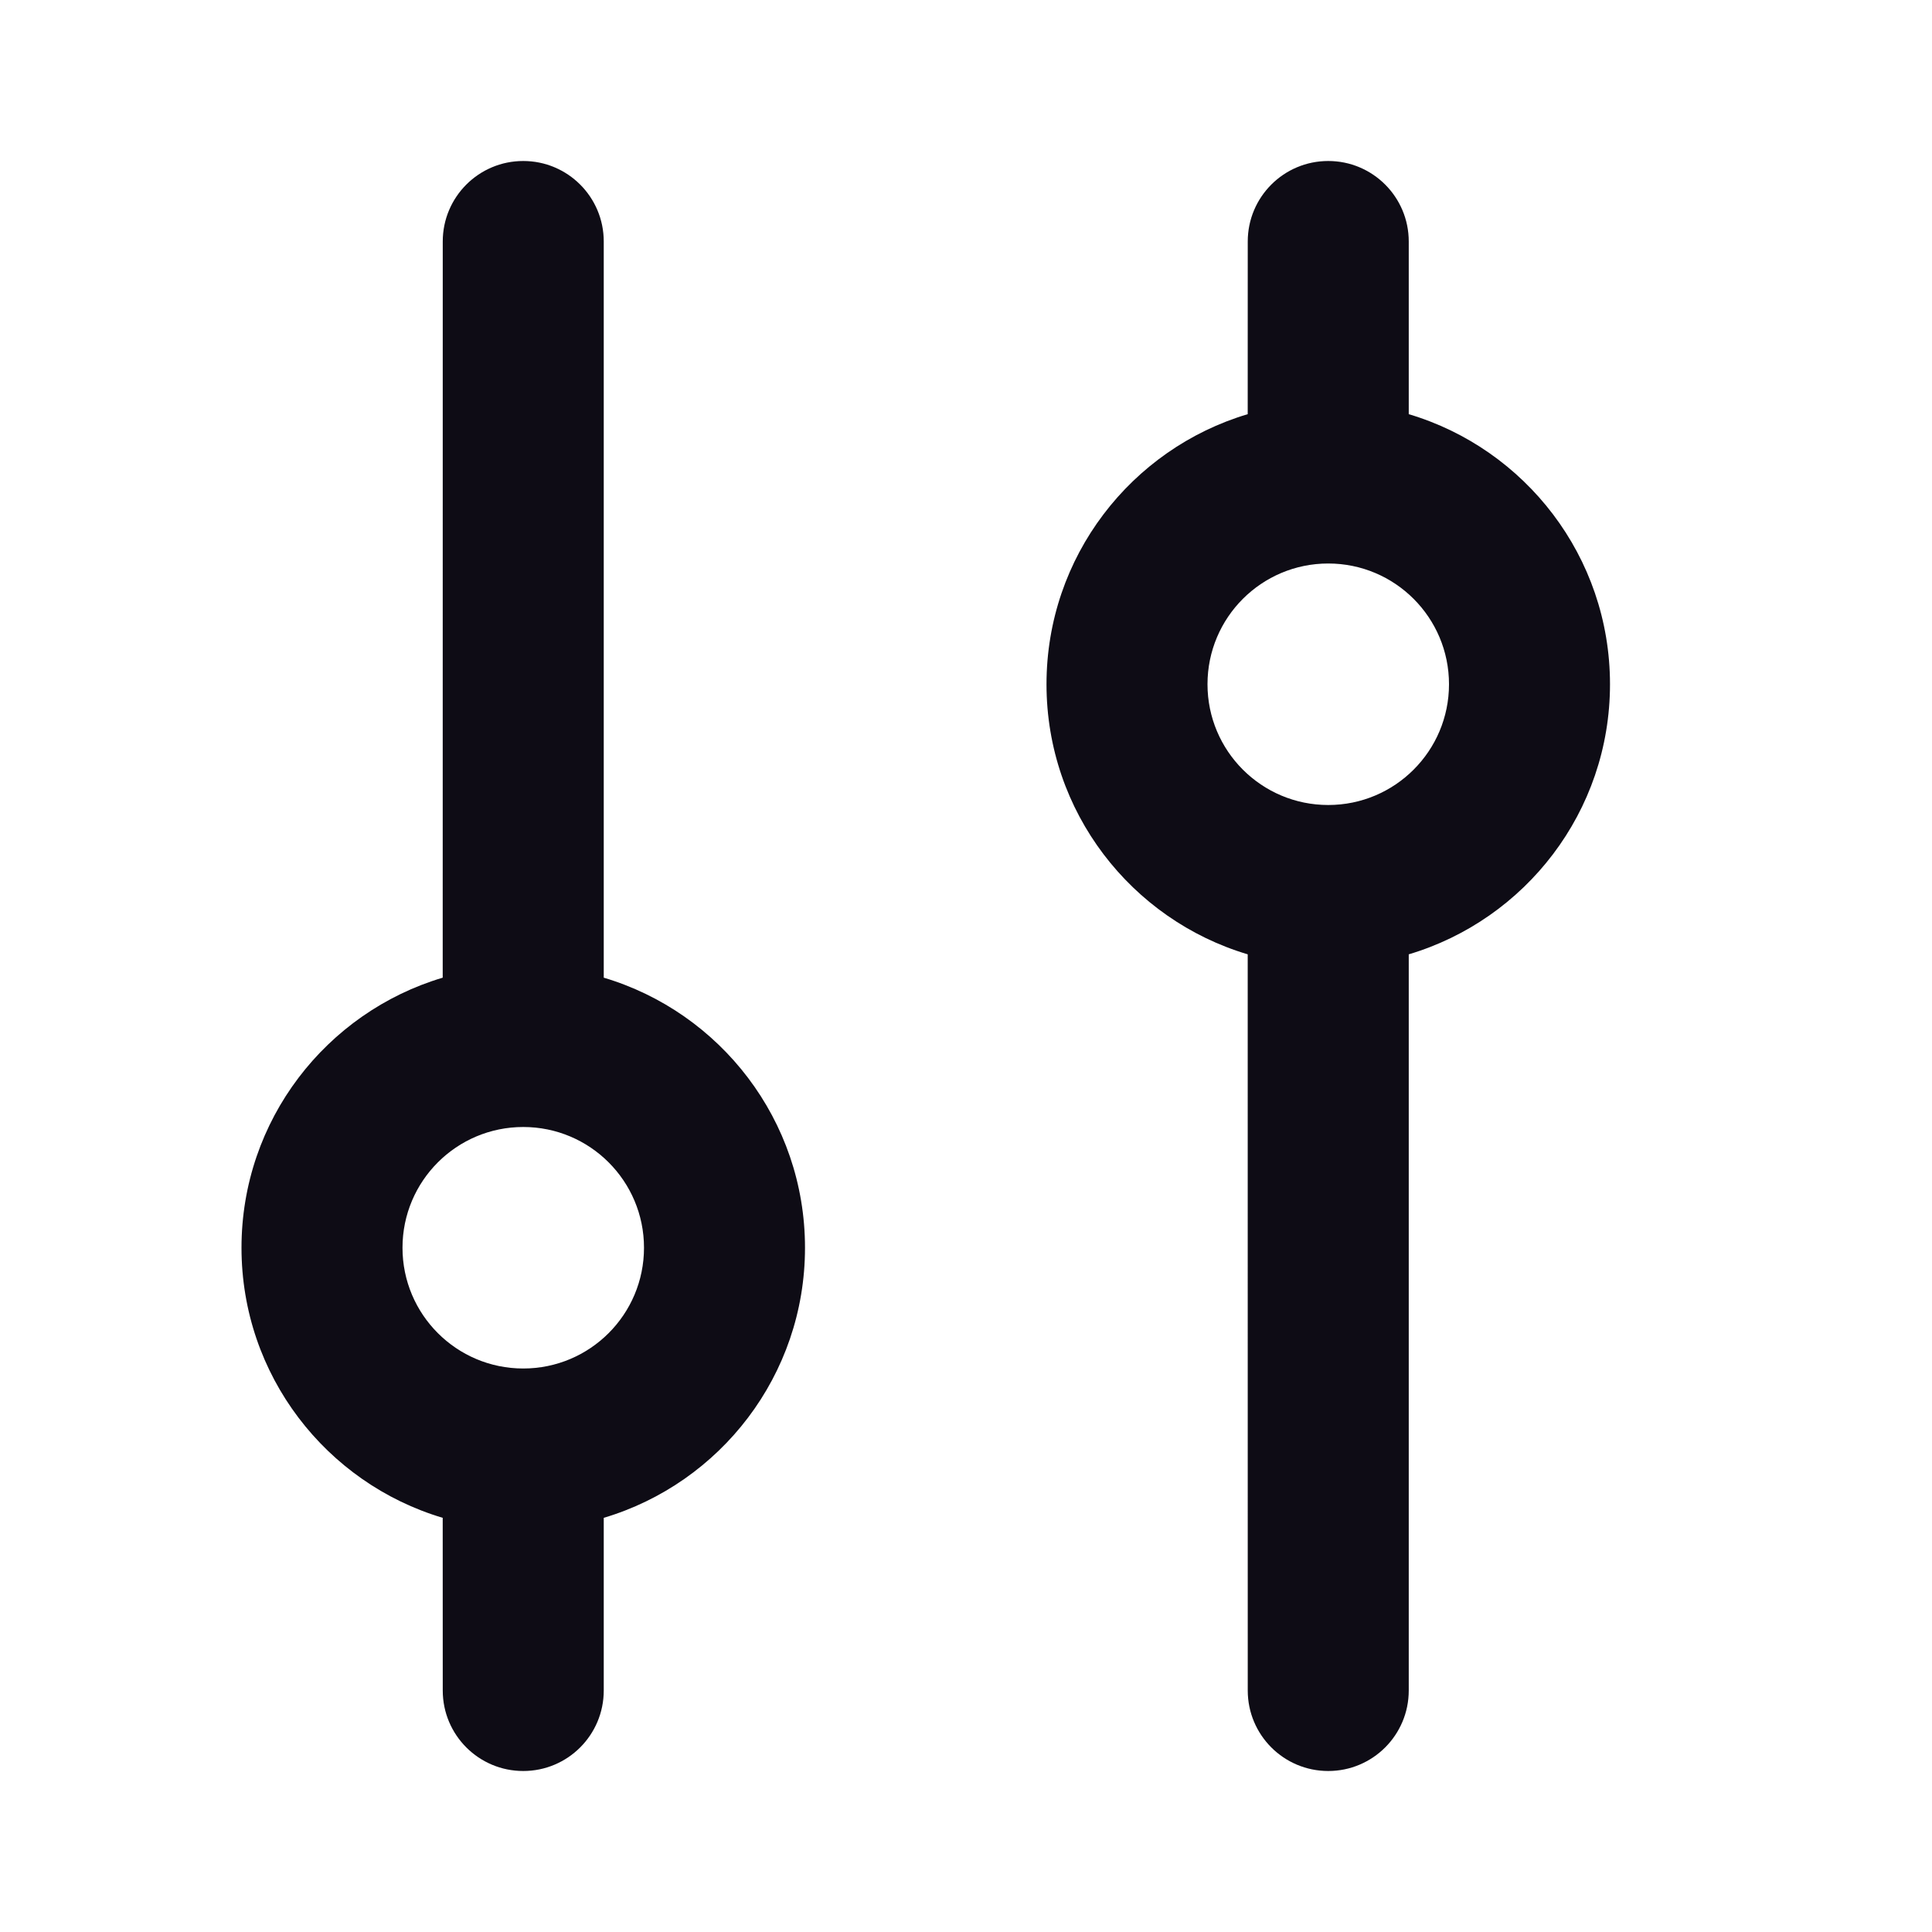 <?xml version="1.0" encoding="UTF-8"?>
<svg width="48px" height="48px" viewBox="0 0 48 48" version="1.1" xmlns="http://www.w3.org/2000/svg" xmlns:xlink="http://www.w3.org/1999/xlink">
    <title>Filter-2@0.5x</title>
    <g id="页面-1" stroke="none" stroke-width="1" fill="none" fill-rule="evenodd">
        <g id="画板" transform="translate(-678, -333)">
            <g id="Filter-2" transform="translate(678, 333)">
                <rect id="BG" fill-opacity="0" fill="#FFFFFF" fill-rule="nonzero" x="0" y="0" width="48" height="48"></rect>
                <path d="M16,7 C19.171,7 21.85,9.108 22.71,12 L41,12 C42.105,12 43,12.895 43,14 C43,15.105 42.105,16 41,16 L22.71,16.001 C21.849,18.892 19.171,21 16,21 C12.829,21 10.151,18.892 9.29,16.001 L5,16 C3.895,16 3,15.105 3,14 C3,12.895 3.895,12 5,12 L9.29,12 C10.15,9.108 12.829,7 16,7 Z M16,17 C17.657,17 19,15.657 19,14 C19,12.343 17.657,11 16,11 C14.343,11 13,12.343 13,14 C13,15.657 14.343,17 16,17 Z M30,27 C33.171,27 35.85,29.108 36.71,32 L41,32 C42.105,32 43,32.895 43,34 C43,35.105 42.105,36 41,36 L36.71,36.001 C35.849,38.892 33.171,41 30,41 C26.829,41 24.151,38.892 23.29,36.001 L5,36 C3.895,36 3,35.105 3,34 C3,32.895 3.895,32 5,32 L23.29,32 C24.15,29.108 26.829,27 30,27 Z M30,37 C31.657,37 33,35.657 33,34 C33,32.343 31.657,31 30,31 C28.343,31 27,32.343 27,34 C27,35.657 28.343,37 30,37 Z" id="filter-icon" fill="#0E0C15" transform="translate(23, 24) rotate(90) translate(-23, -24) "></path>
            </g>
        </g>
    </g>
</svg>
